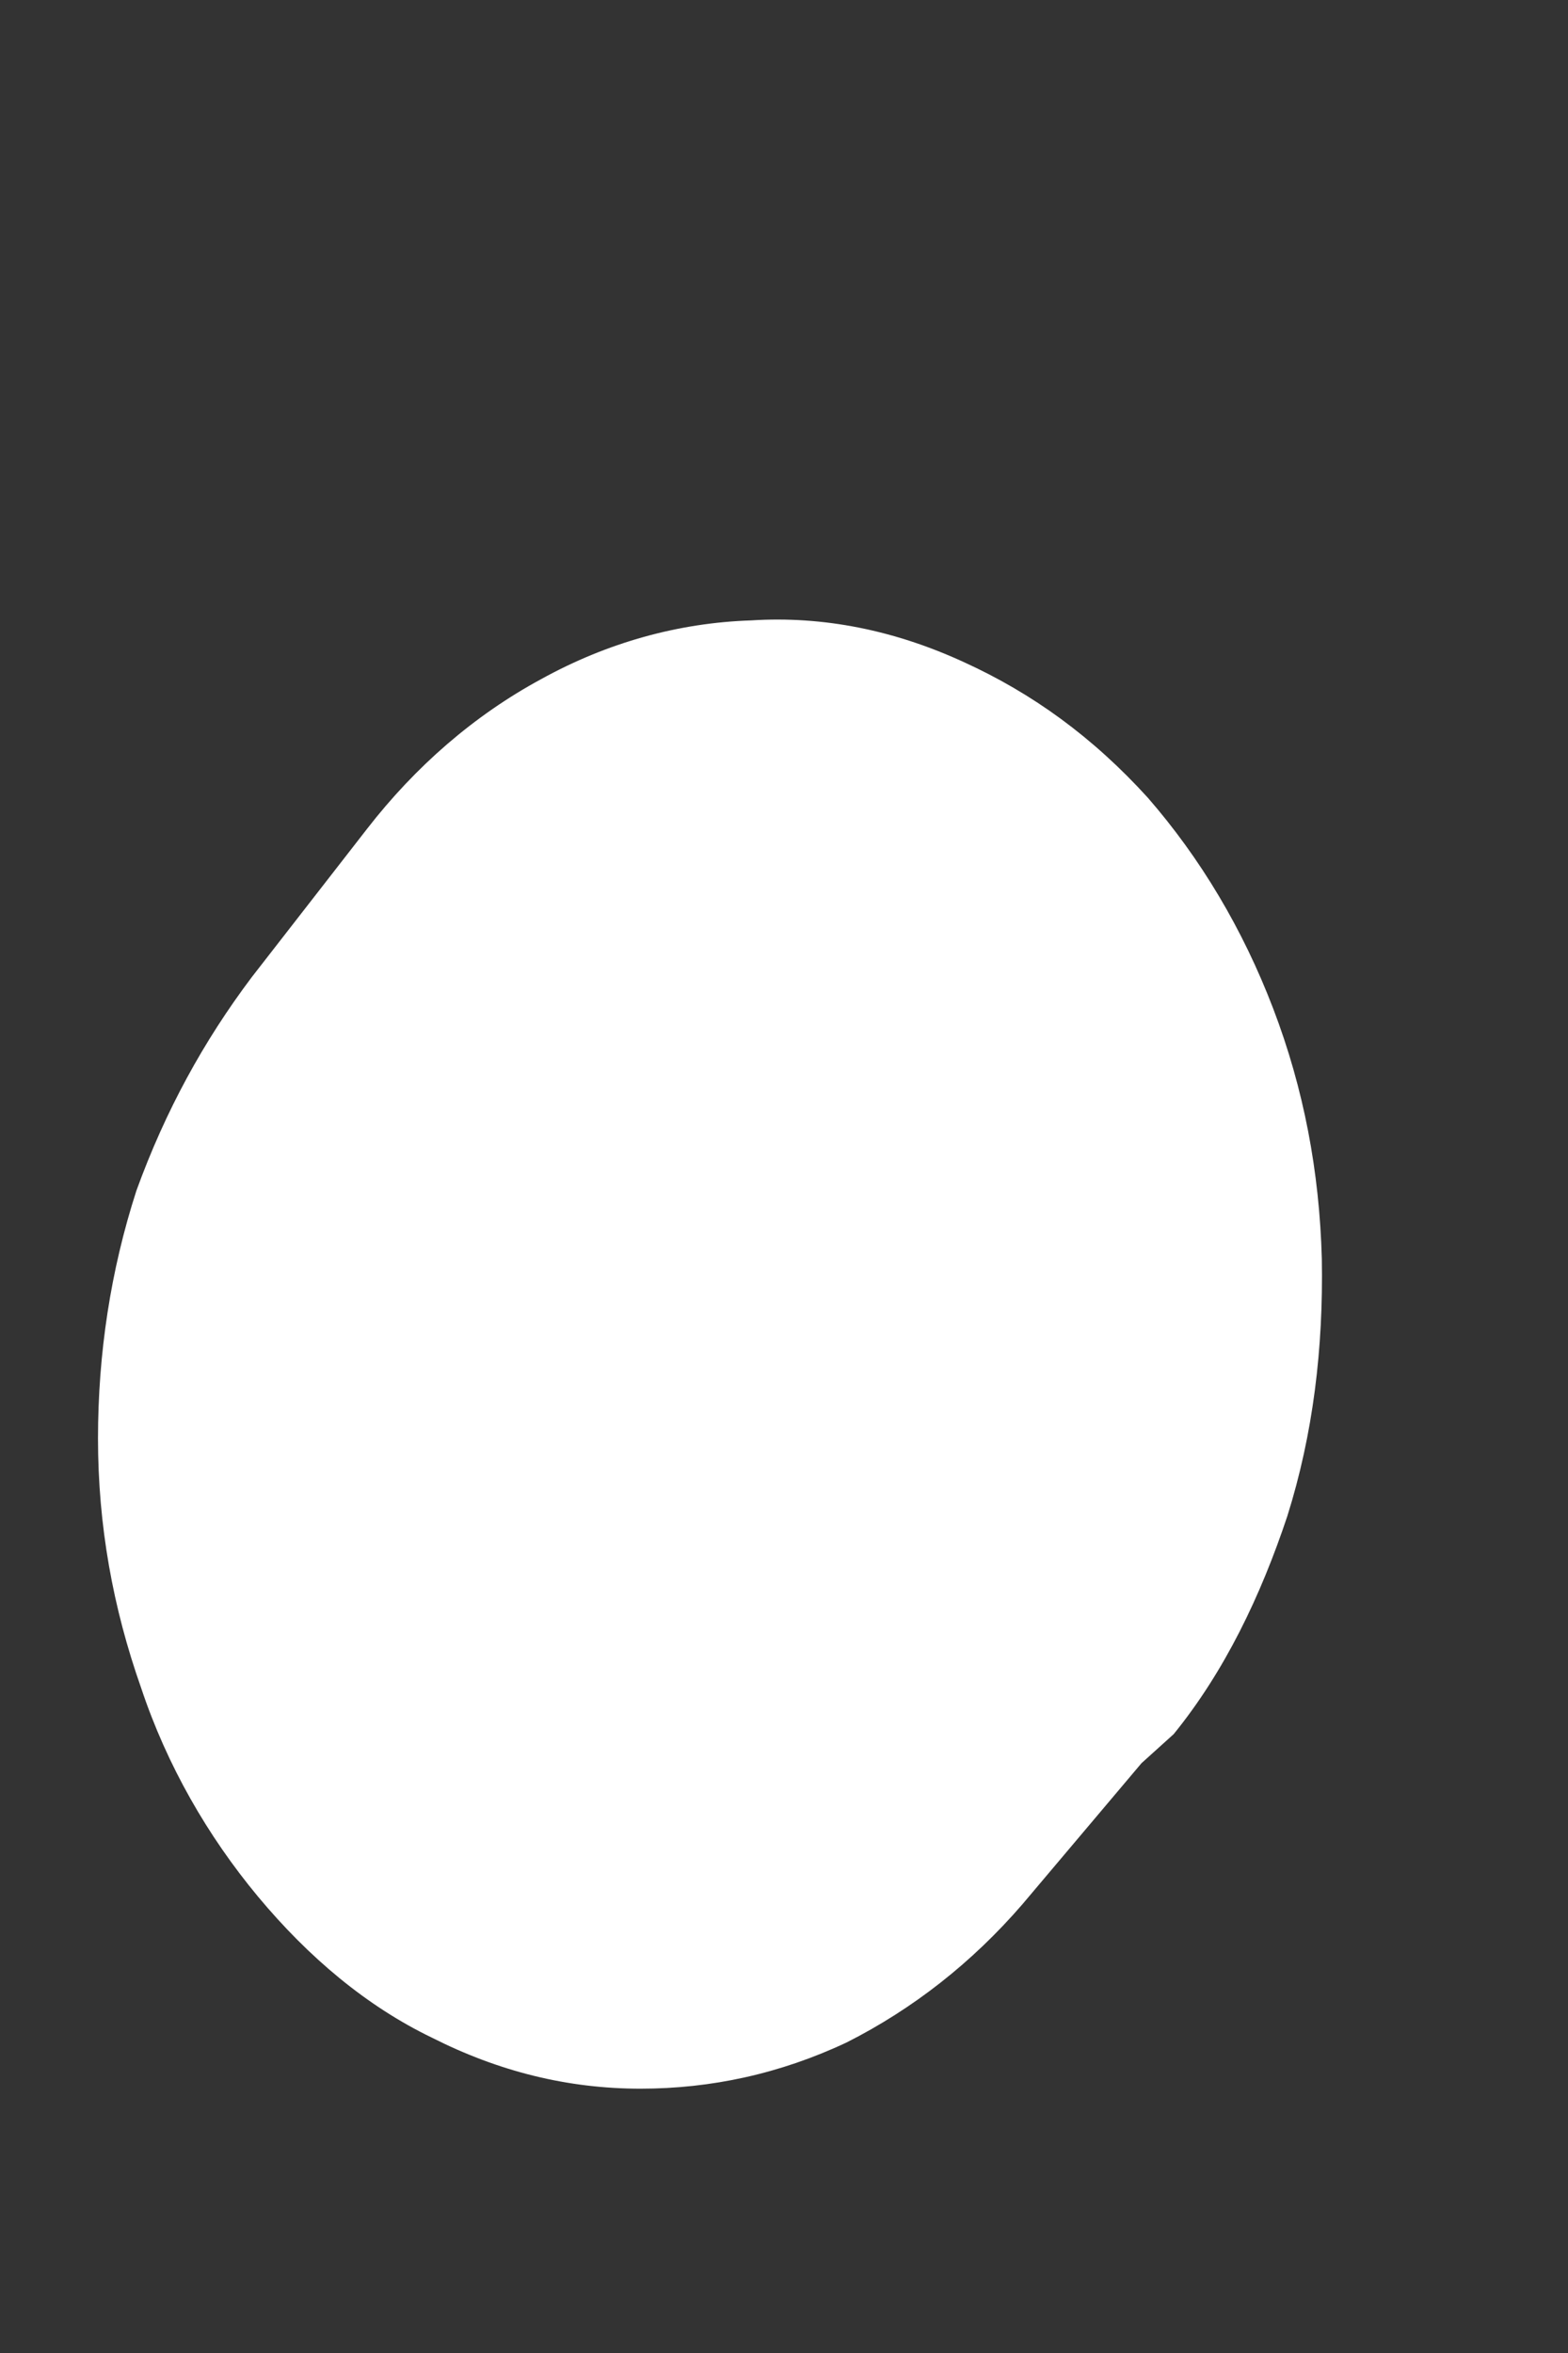 <svg width="2" height="3" viewBox="0 0 2 3" fill="none" xmlns="http://www.w3.org/2000/svg">
<rect x="0" y="0" width="2" height="3" fill="#333333" stroke="none"/>
<path d="M1.456 2.248L1.304 2.428C1.24 2.502 1.165 2.561 1.08 2.604C0.995 2.644 0.907 2.663 0.817 2.663C0.724 2.663 0.636 2.641 0.551 2.598C0.468 2.558 0.394 2.496 0.329 2.418C0.265 2.341 0.213 2.251 0.18 2.152C0.144 2.05 0.125 1.945 0.125 1.834C0.125 1.726 0.141 1.62 0.174 1.518C0.211 1.416 0.26 1.327 0.321 1.246L0.468 1.057C0.53 0.977 0.605 0.912 0.69 0.866C0.775 0.819 0.866 0.794 0.958 0.791C1.051 0.785 1.142 0.804 1.229 0.844C1.317 0.884 1.394 0.94 1.464 1.017C1.531 1.094 1.585 1.184 1.624 1.286C1.663 1.388 1.683 1.494 1.686 1.605C1.688 1.719 1.675 1.828 1.642 1.933C1.608 2.035 1.562 2.131 1.497 2.211L1.456 2.248Z" fill="white"/>
</svg>
